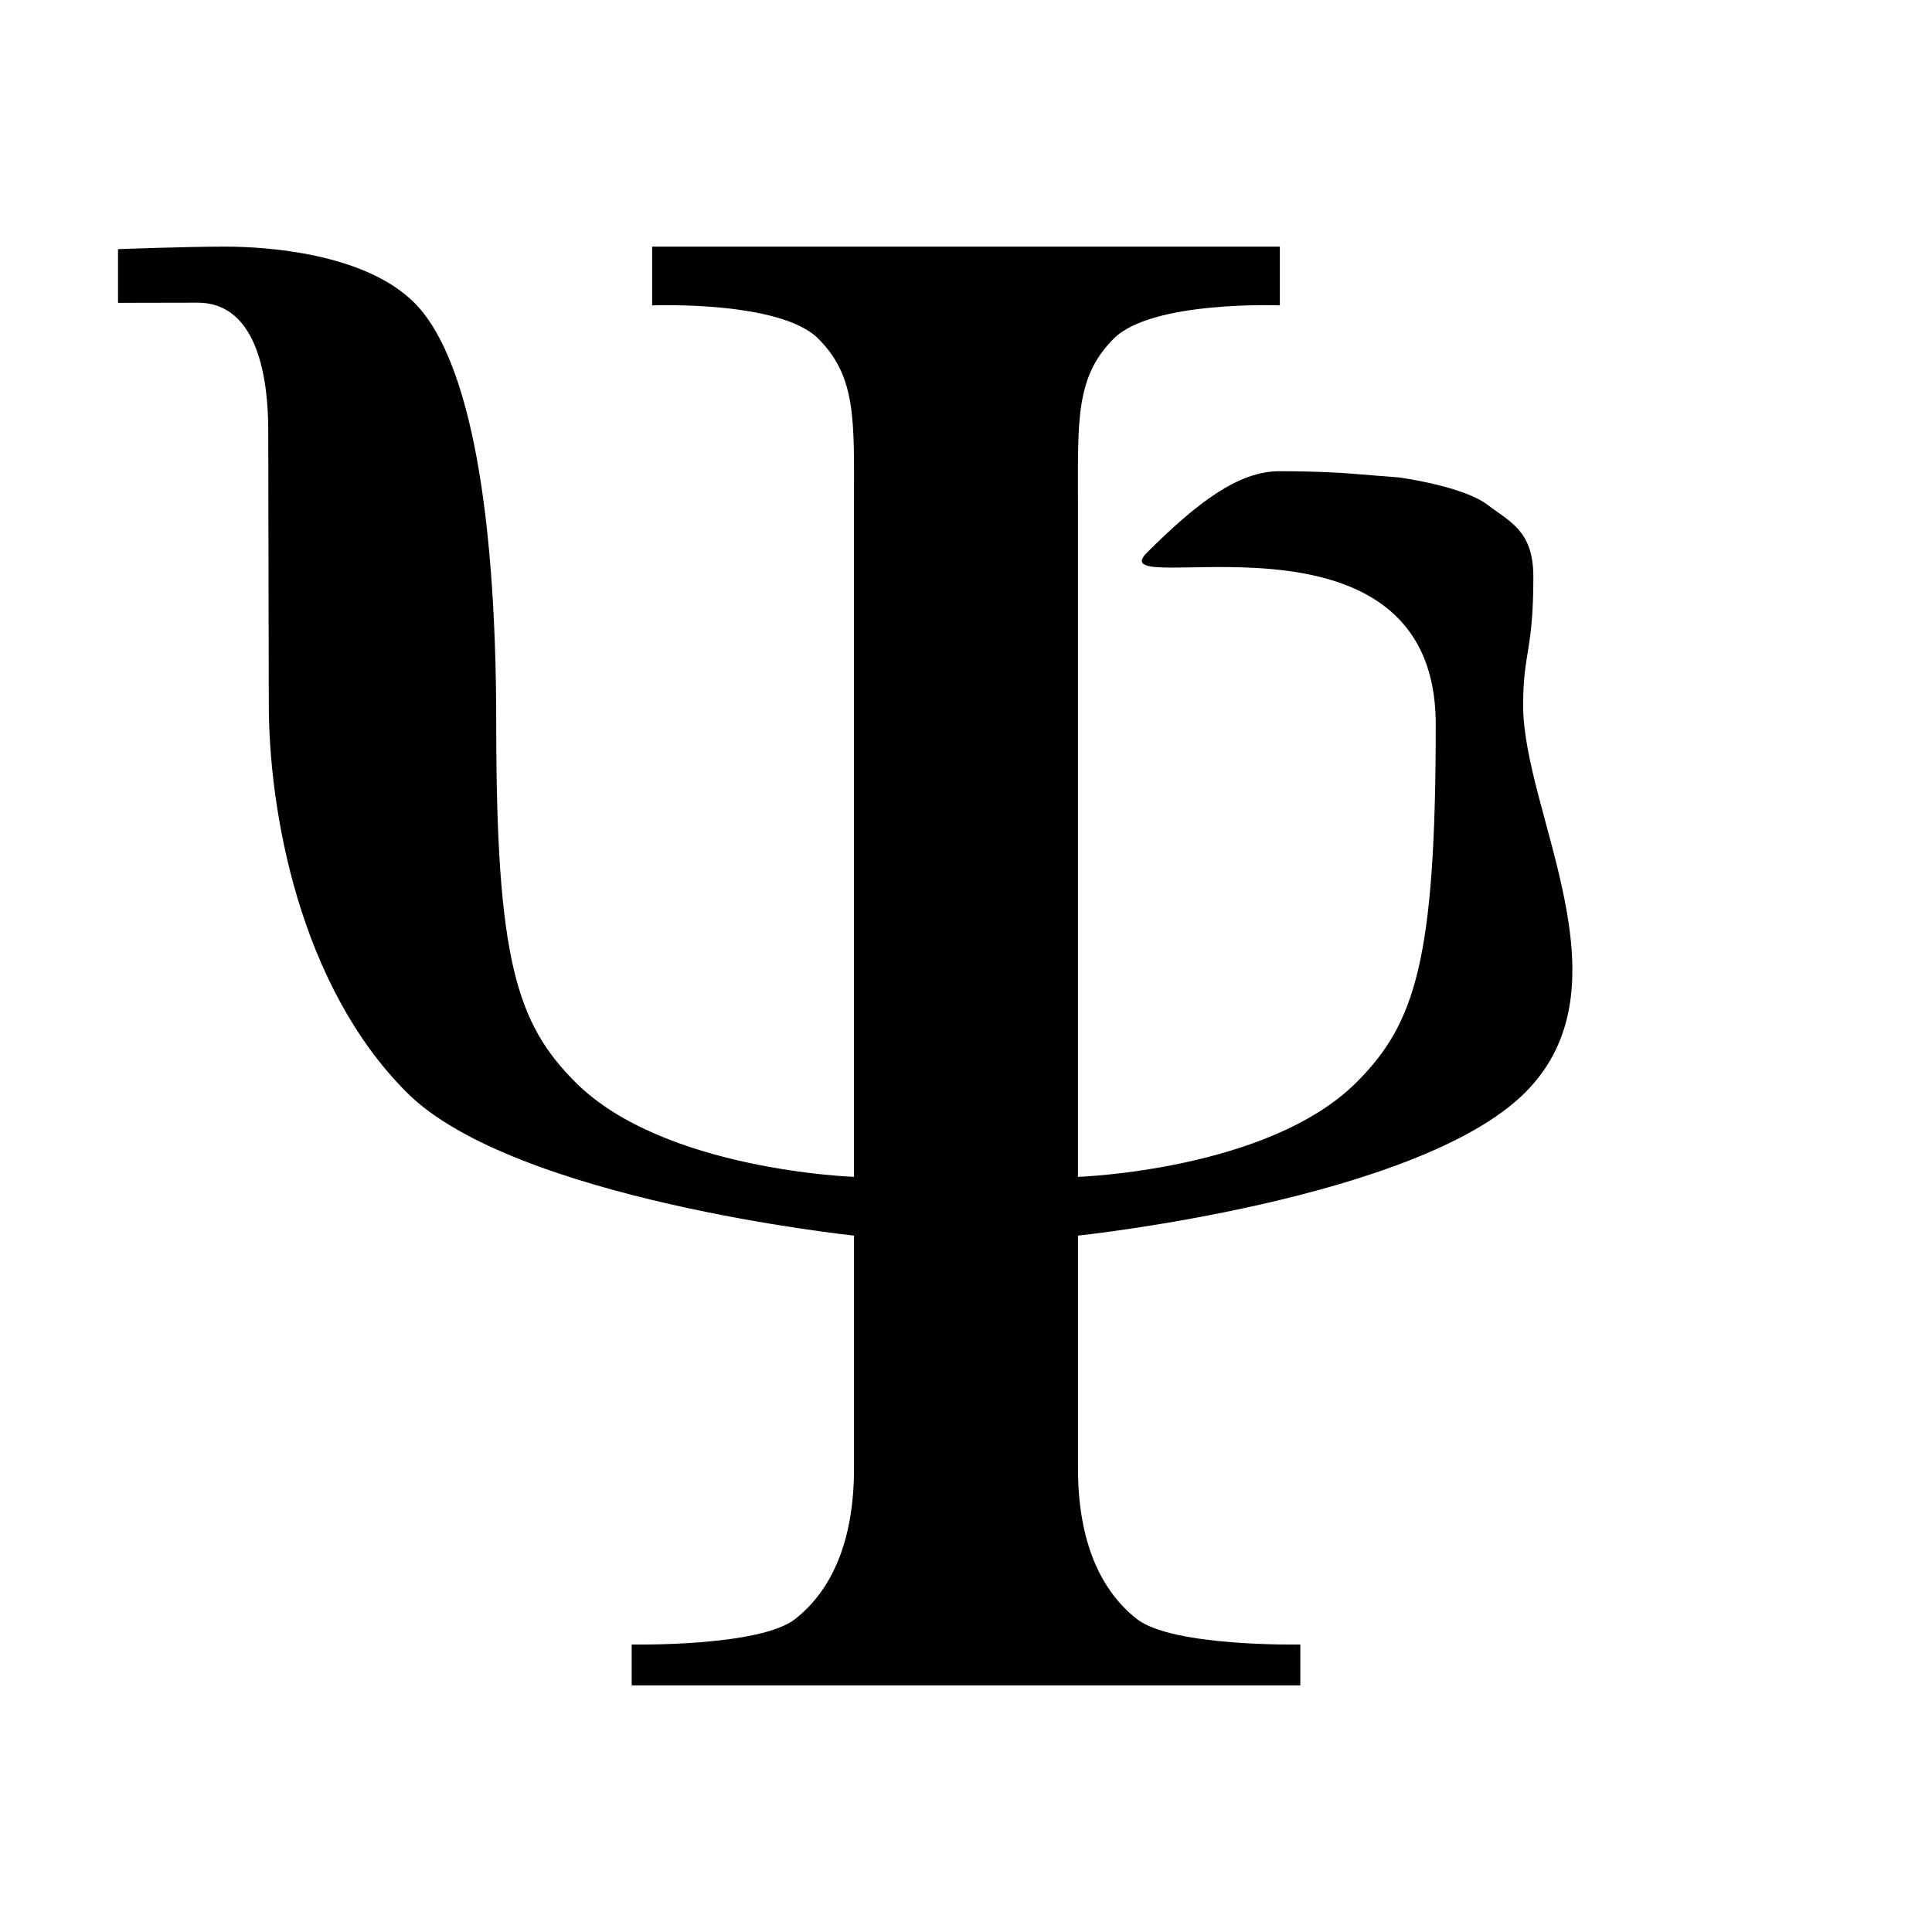 <?xml version="1.0" encoding="UTF-8" standalone="no"?>
<!-- Created with Inkscape (http://www.inkscape.org/) -->

<svg
   id="svg2"
   sodipodi:version="0.32"
   inkscape:version="1.2.2 (732a01da63, 2022-12-09)"
   width="100"
   height="100"
   version="1.0"
   sodipodi:docname="Psi_hand_on_mouth_pondering.svg"
   xmlns:inkscape="http://www.inkscape.org/namespaces/inkscape"
   xmlns:sodipodi="http://sodipodi.sourceforge.net/DTD/sodipodi-0.dtd"
   xmlns="http://www.w3.org/2000/svg"
   xmlns:svg="http://www.w3.org/2000/svg"
   xmlns:rdf="http://www.w3.org/1999/02/22-rdf-syntax-ns#"
   xmlns:cc="http://creativecommons.org/ns#"
   xmlns:dc="http://purl.org/dc/elements/1.1/">
  <defs
     id="defs5" />
  <sodipodi:namedview
     inkscape:window-height="991"
     inkscape:window-width="1920"
     inkscape:pageshadow="2"
     inkscape:pageopacity="0.0"
     guidetolerance="10.0"
     gridtolerance="10.0"
     objecttolerance="10.0"
     borderopacity="1.0"
     bordercolor="#666666"
     pagecolor="#ffffff"
     id="base"
     borderlayer="true"
     inkscape:showpageshadow="false"
     inkscape:zoom="5.6568542"
     inkscape:cx="36.504388"
     inkscape:cy="48.525203"
     inkscape:window-x="-9"
     inkscape:window-y="-9"
     inkscape:current-layer="svg2"
     inkscape:pagecheckerboard="0"
     inkscape:deskcolor="#d1d1d1"
     showgrid="false"
     inkscape:window-maximized="1" />
  <path
     id="path1873"
     style="fill:#000000;fill-opacity:1;fill-rule:evenodd;stroke:none;stroke-width:1px;stroke-linecap:butt;stroke-linejoin:miter;stroke-opacity:1"
     d="m 67.304,87.235 v -2.116 c 0,0 -6.614,0.132 -8.466,-1.323 C 56.987,82.341 55.796,79.828 55.796,75.992 V 63.955 c 0,0 17.593,-1.852 23.148,-7.407 5.556,-5.556 -0.107,-14.488 -0.107,-20.043 0,-2.778 0.529,-2.744 0.529,-6.647 0,-2.384 -1.197,-2.831 -2.365,-3.725 -1.271,-0.971 -4.558,-1.418 -4.583,-1.42 l -2.728,-0.217 c 0,0 -1.363,-0.106 -3.48,-0.106 -2.116,0 -4.271,1.643 -6.851,4.223 -2.579,2.579 14.955,-3.281 14.955,8.888 0,12.169 -1.058,15.476 -4.101,18.519 -4.564,4.564 -14.418,4.894 -14.418,4.894 V 25.992 c 0,-4.233 -0.132,-6.481 1.852,-8.466 1.984,-1.984 8.598,-1.72 8.598,-1.72 V 12.765 H 33.754 v 3.042 c 0,0 6.614,-0.265 8.598,1.72 1.984,1.984 1.852,4.233 1.852,8.466 v 34.921 c 0,0 -9.854,-0.33 -14.418,-4.894 C 26.743,52.976 25.685,49.669 25.685,37.5 c 0,-12.169 -1.653,-19.246 -4.233,-21.825 -2.579,-2.579 -7.672,-2.91 -9.788,-2.91 -2.116,0 -5.556,0.132 -5.556,0.132 v 2.778 c 0,0 2.51,-0.008 4.119,-0.008 3.235,0 3.657,4.245 3.657,6.628 0,3.903 0.029,11.369 0.029,14.147 0,5.556 1.587,14.55 7.143,20.106 5.556,5.556 23.148,7.407 23.148,7.407 v 12.037 c 0,3.836 -1.19,6.349 -3.042,7.804 -1.852,1.455 -8.466,1.323 -8.466,1.323 v 2.116"
     sodipodi:nodetypes="ccsscsssascsssscssccccsscssssccsssscsscc" />
<!-- Invisible Anchor Circle at (50, 50) -->
  <circle id="anchor" cx="50" cy="50" r="0.001" fill="none" />
</svg>
